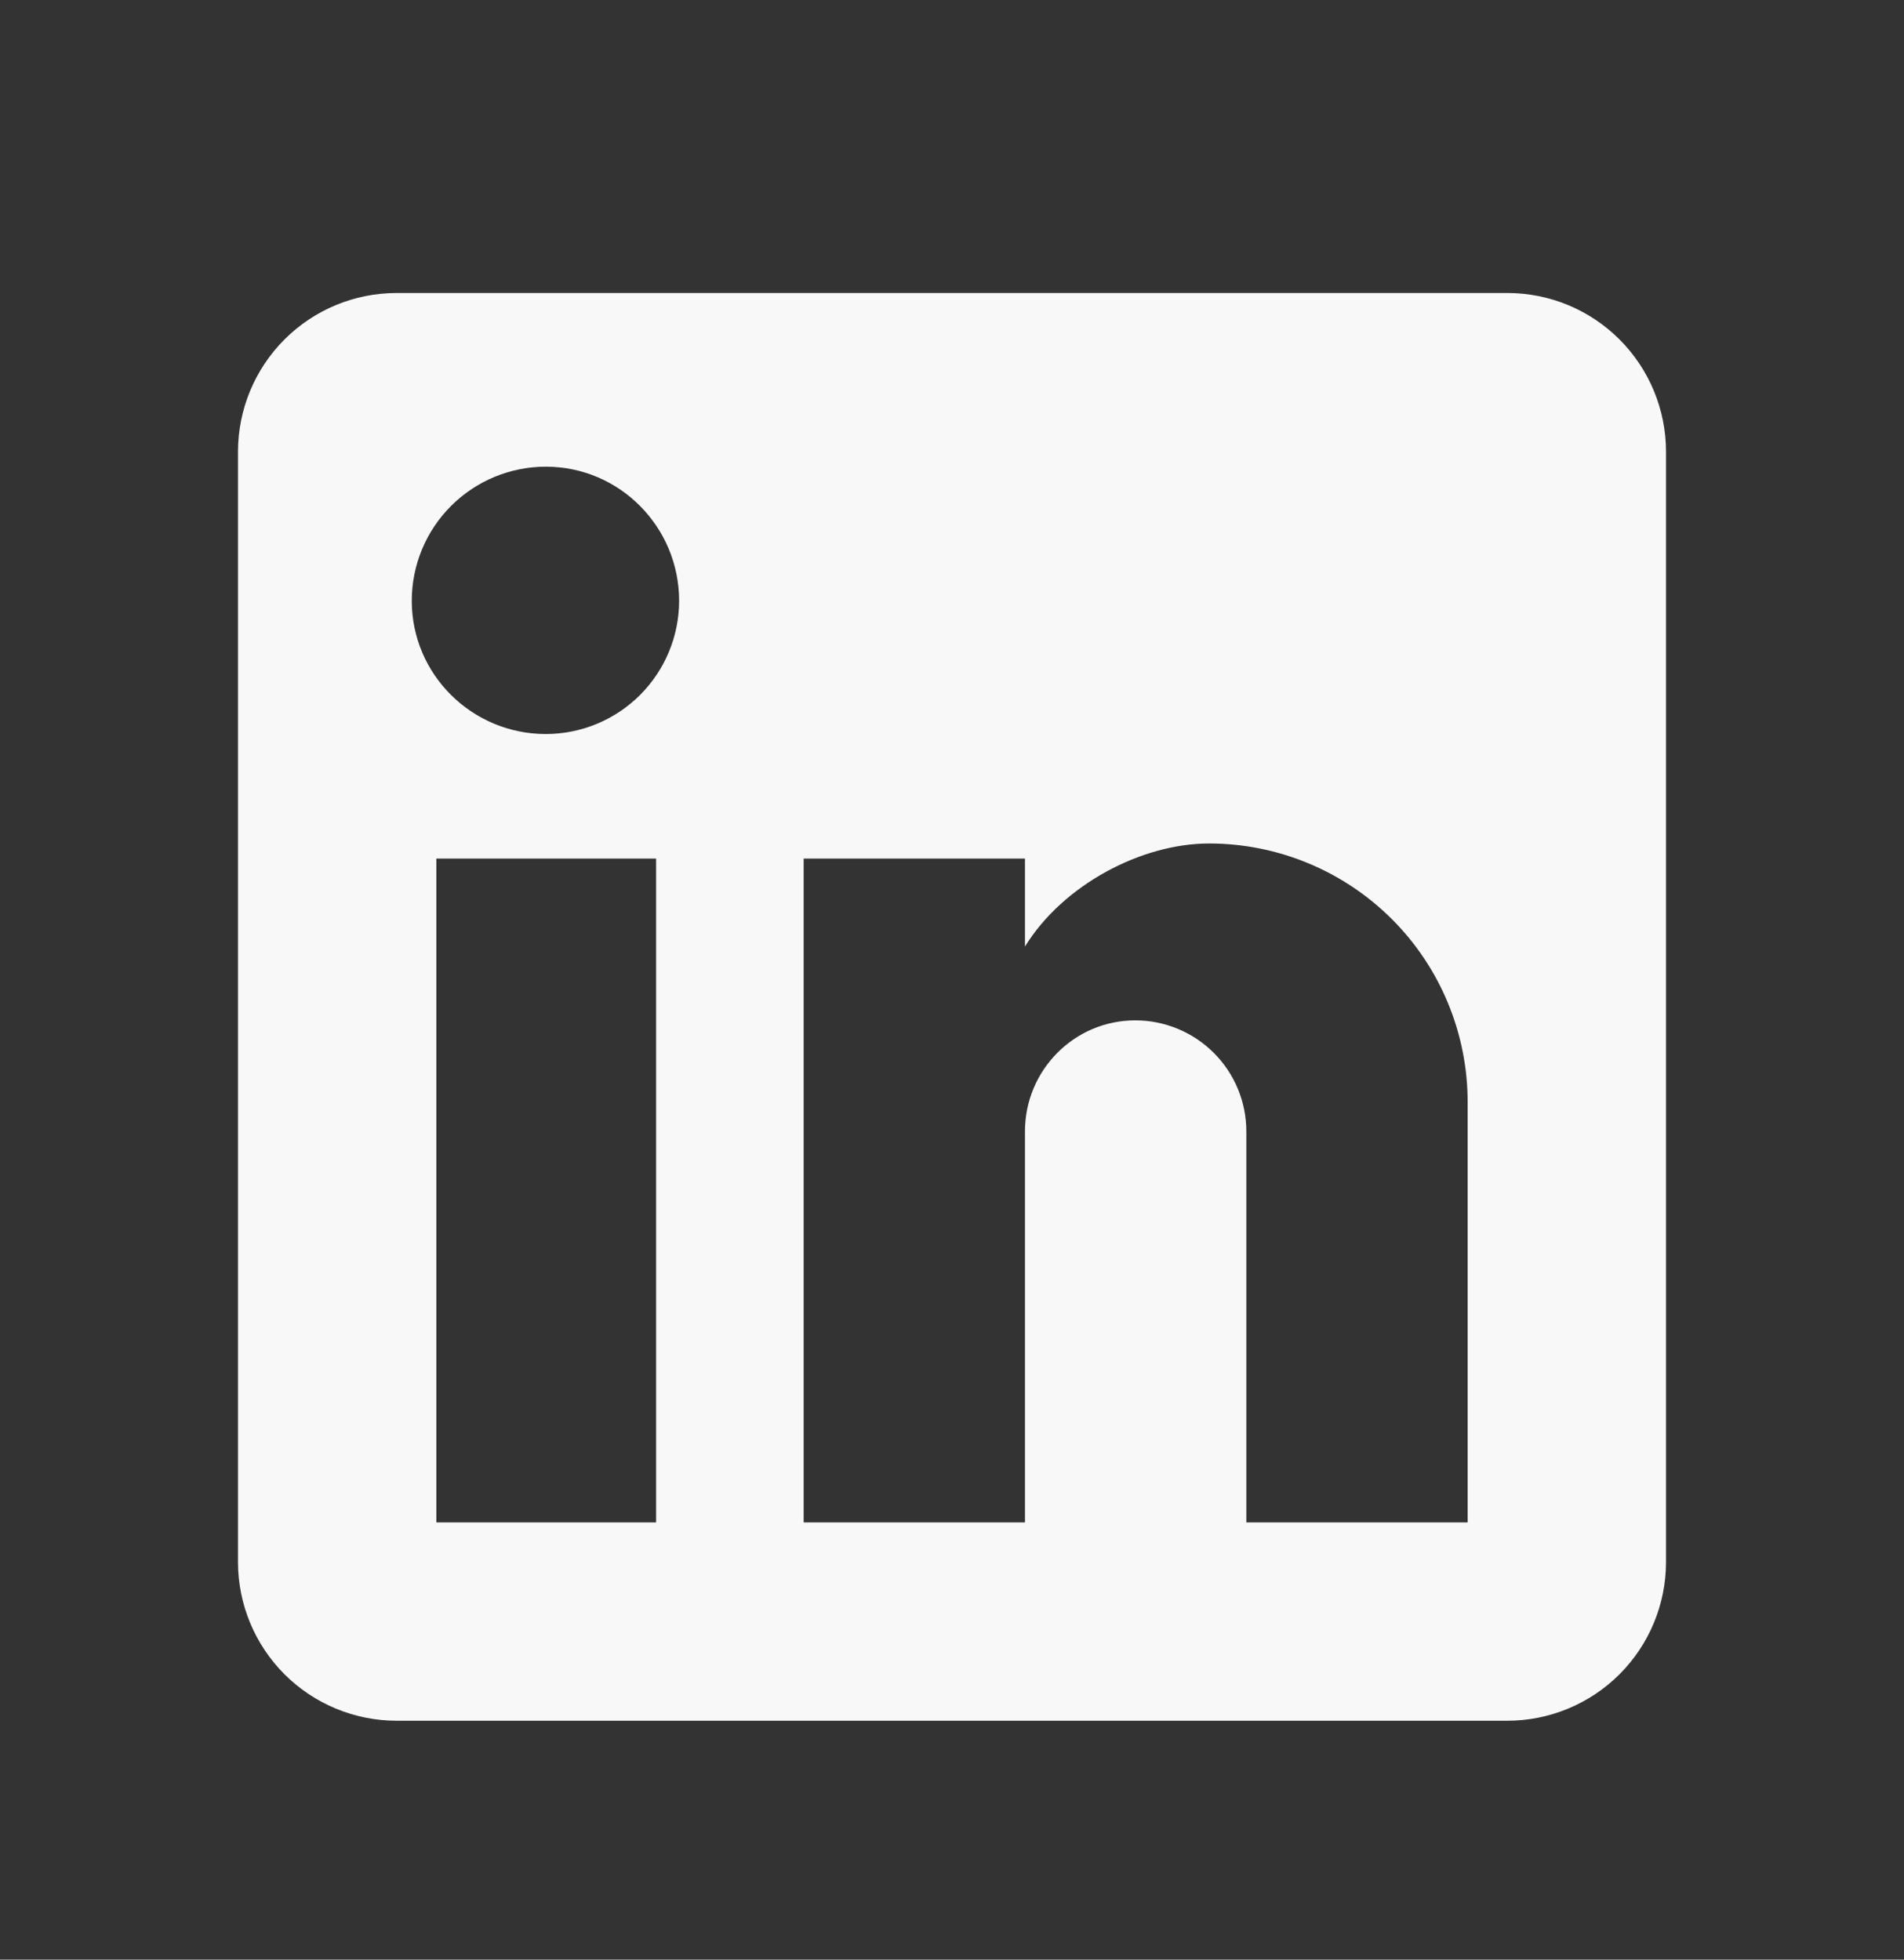 <svg width="34" height="35" viewBox="0 0 34 35" fill="none" xmlns="http://www.w3.org/2000/svg">
<rect x="0" y="0" width="34" height="35" fill="#333333" stroke="none"/>
<path d="M26.917 5.233C27.668 5.233 28.389 5.531 28.92 6.063C29.451 6.594 29.75 7.315 29.75 8.066V27.9C29.75 28.651 29.451 29.372 28.92 29.903C28.389 30.434 27.668 30.733 26.917 30.733H7.083C6.332 30.733 5.611 30.434 5.08 29.903C4.549 29.372 4.25 28.651 4.25 27.9V8.066C4.25 7.315 4.549 6.594 5.08 6.063C5.611 5.531 6.332 5.233 7.083 5.233H26.917ZM26.208 27.191V19.683C26.208 18.458 25.722 17.283 24.856 16.417C23.989 15.551 22.815 15.065 21.59 15.065C20.386 15.065 18.983 15.801 18.303 16.906V15.334H14.351V27.191H18.303V20.207C18.303 19.116 19.182 18.224 20.273 18.224C20.799 18.224 21.303 18.433 21.675 18.805C22.047 19.177 22.256 19.681 22.256 20.207V27.191H26.208ZM9.747 13.11C10.378 13.11 10.983 12.859 11.43 12.412C11.876 11.966 12.127 11.361 12.127 10.73C12.127 9.412 11.064 8.335 9.747 8.335C9.112 8.335 8.503 8.588 8.054 9.037C7.605 9.486 7.353 10.095 7.353 10.73C7.353 12.047 8.429 13.11 9.747 13.11ZM11.716 27.191V15.334H7.792V27.191H11.716Z" fill="#F8F8F8"/>
</svg>

